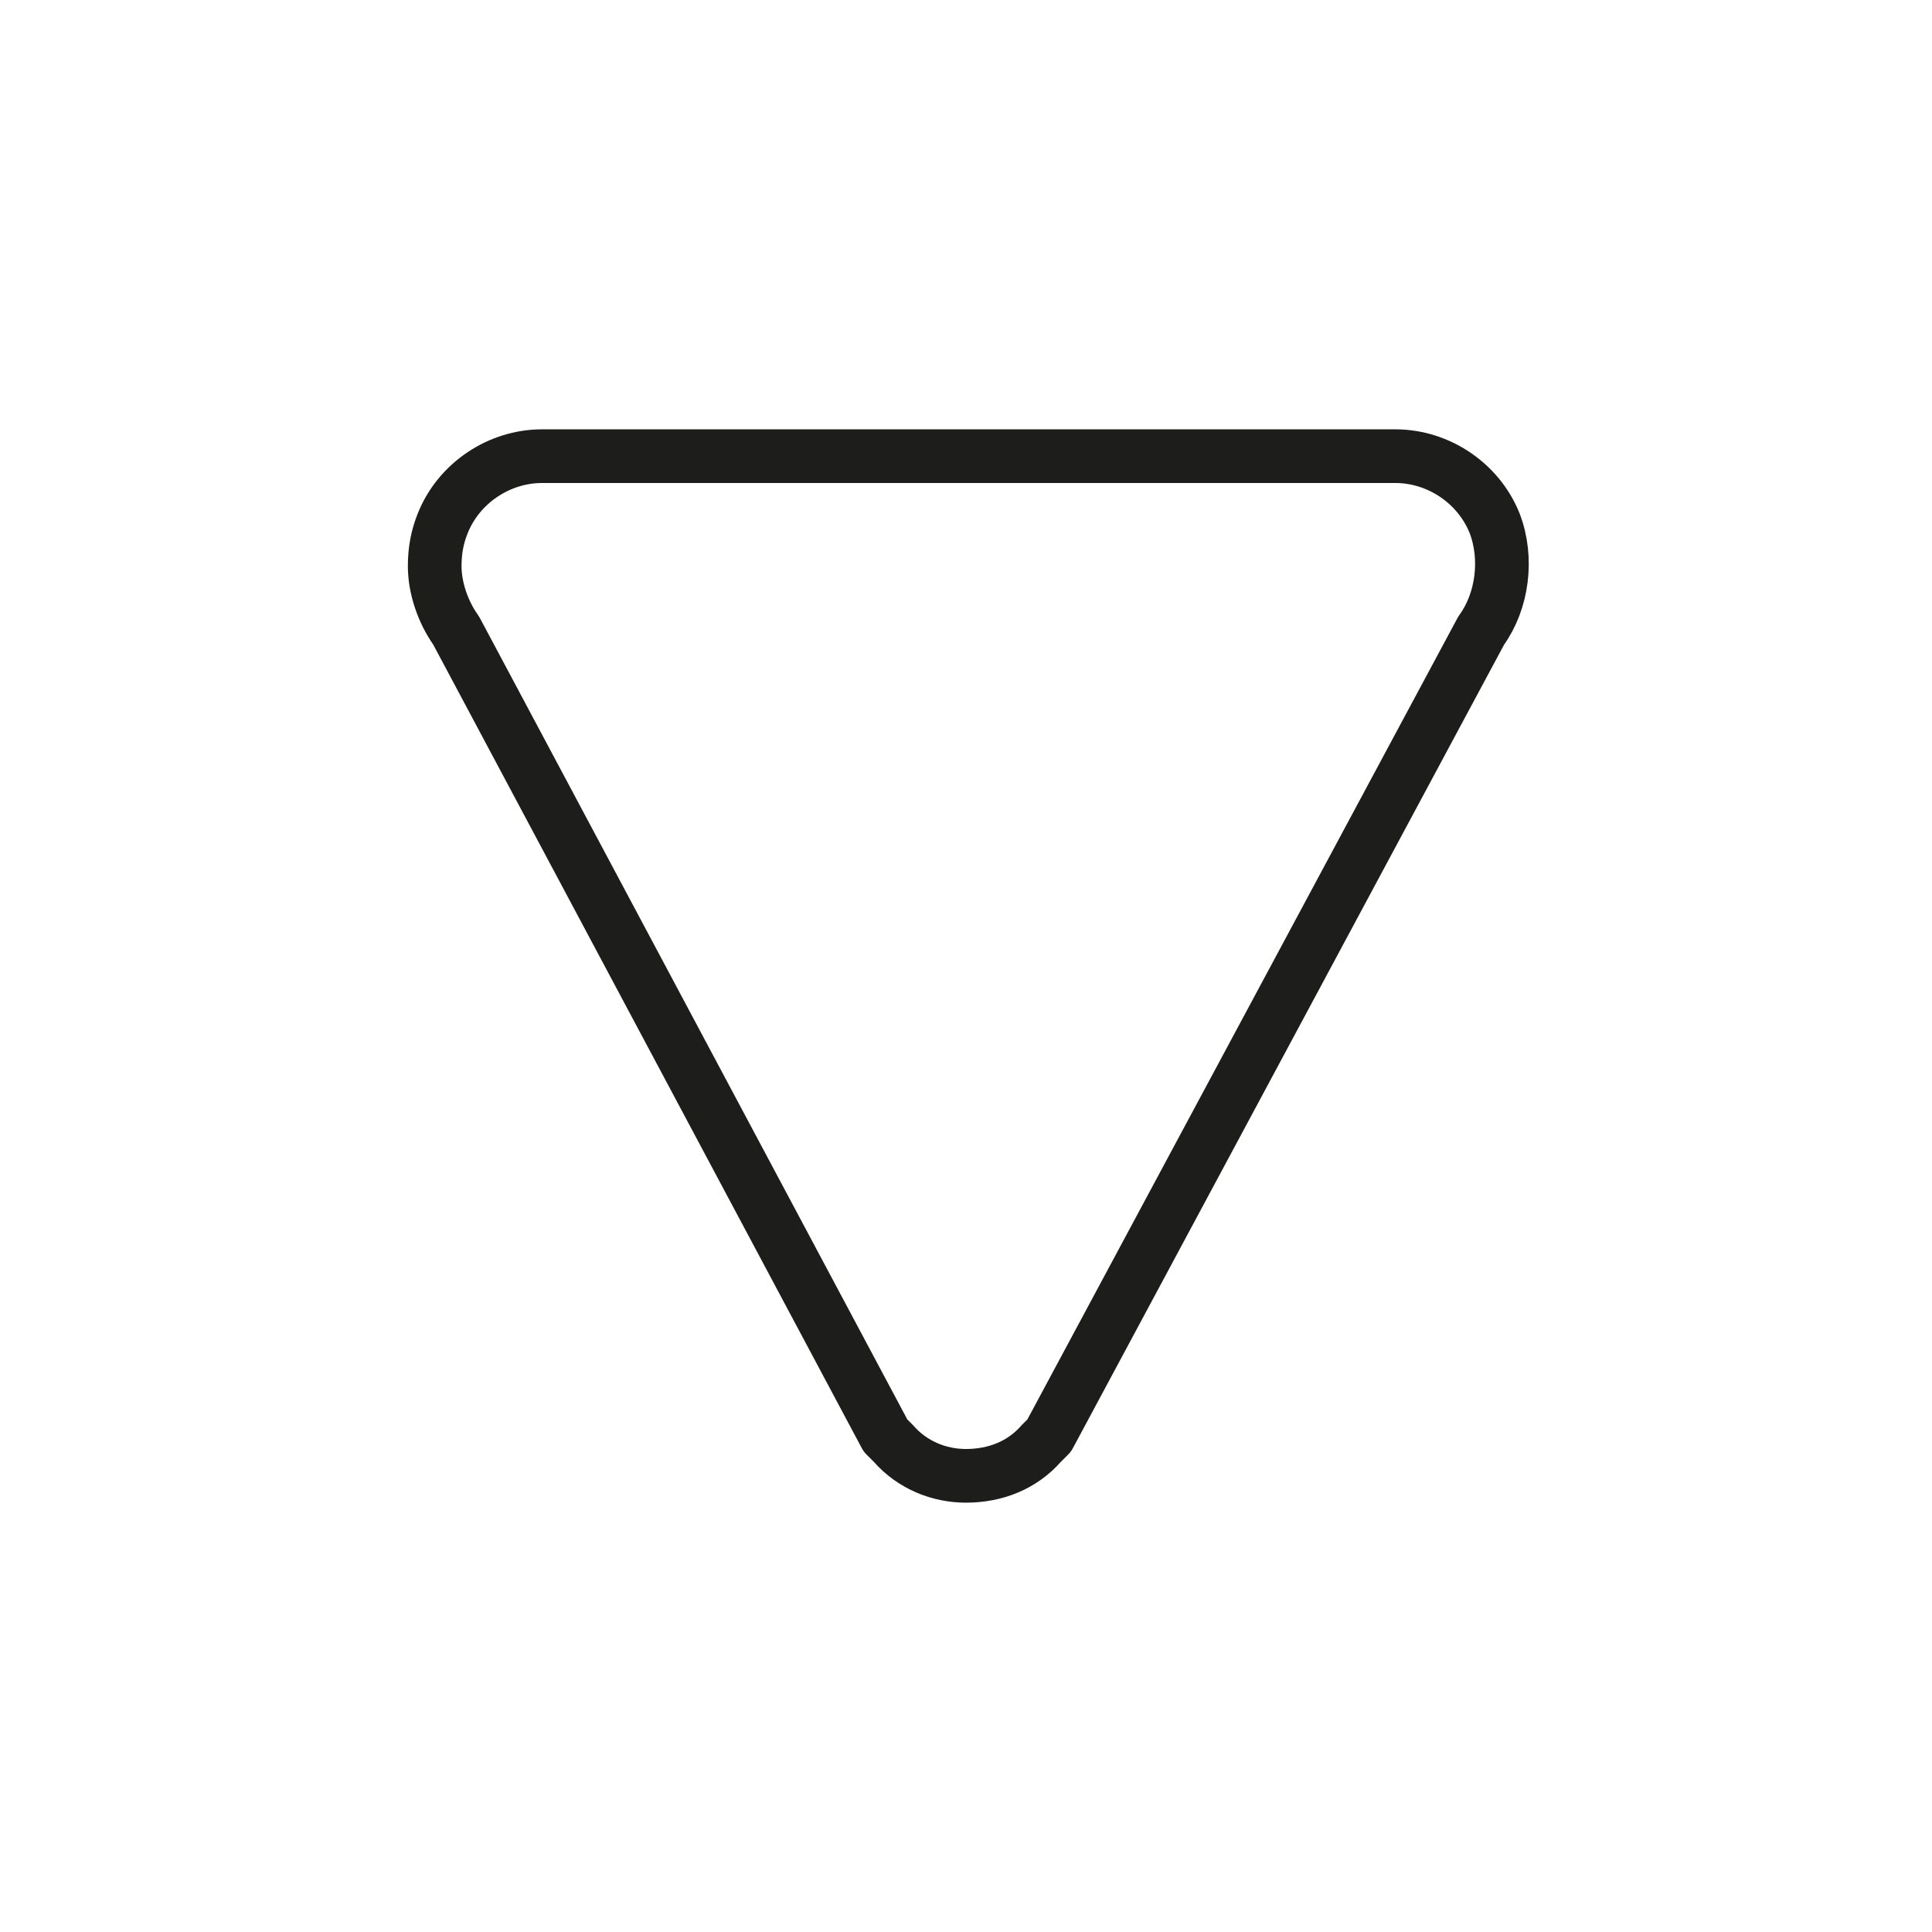 <?xml version="1.0" encoding="utf-8"?>
<!-- Generator: Adobe Illustrator 19.1.0, SVG Export Plug-In . SVG Version: 6.00 Build 0)  -->
<svg version="1.1" id="emoji" xmlns="http://www.w3.org/2000/svg" xmlns:xlink="http://www.w3.org/1999/xlink" x="0px" y="0px"
	 viewBox="0 0 72 72" enable-background="new 0 0 72 72" xml:space="preserve">
<g id="_xD83D__xDD3D__1_">
	<path fill="none" stroke="#1D1D1B" stroke-width="2" stroke-linejoin="round" stroke-miterlimit="10" d="M16.5,19.5
		c-0.2,0.5-0.3,1-0.3,1.6c0,0.8,0.3,1.7,0.8,2.4l16,30l0.3,0.3C34,54.6,35,55,36,55c1.1,0,2.1-0.4,2.8-1.2l0.3-0.3l16.1-30
		c0.8-1.1,1-2.7,0.5-4C55.1,18,53.6,17,52,17H20.2C18.6,17,17.1,18,16.5,19.5z"/>
</g>
</svg>
